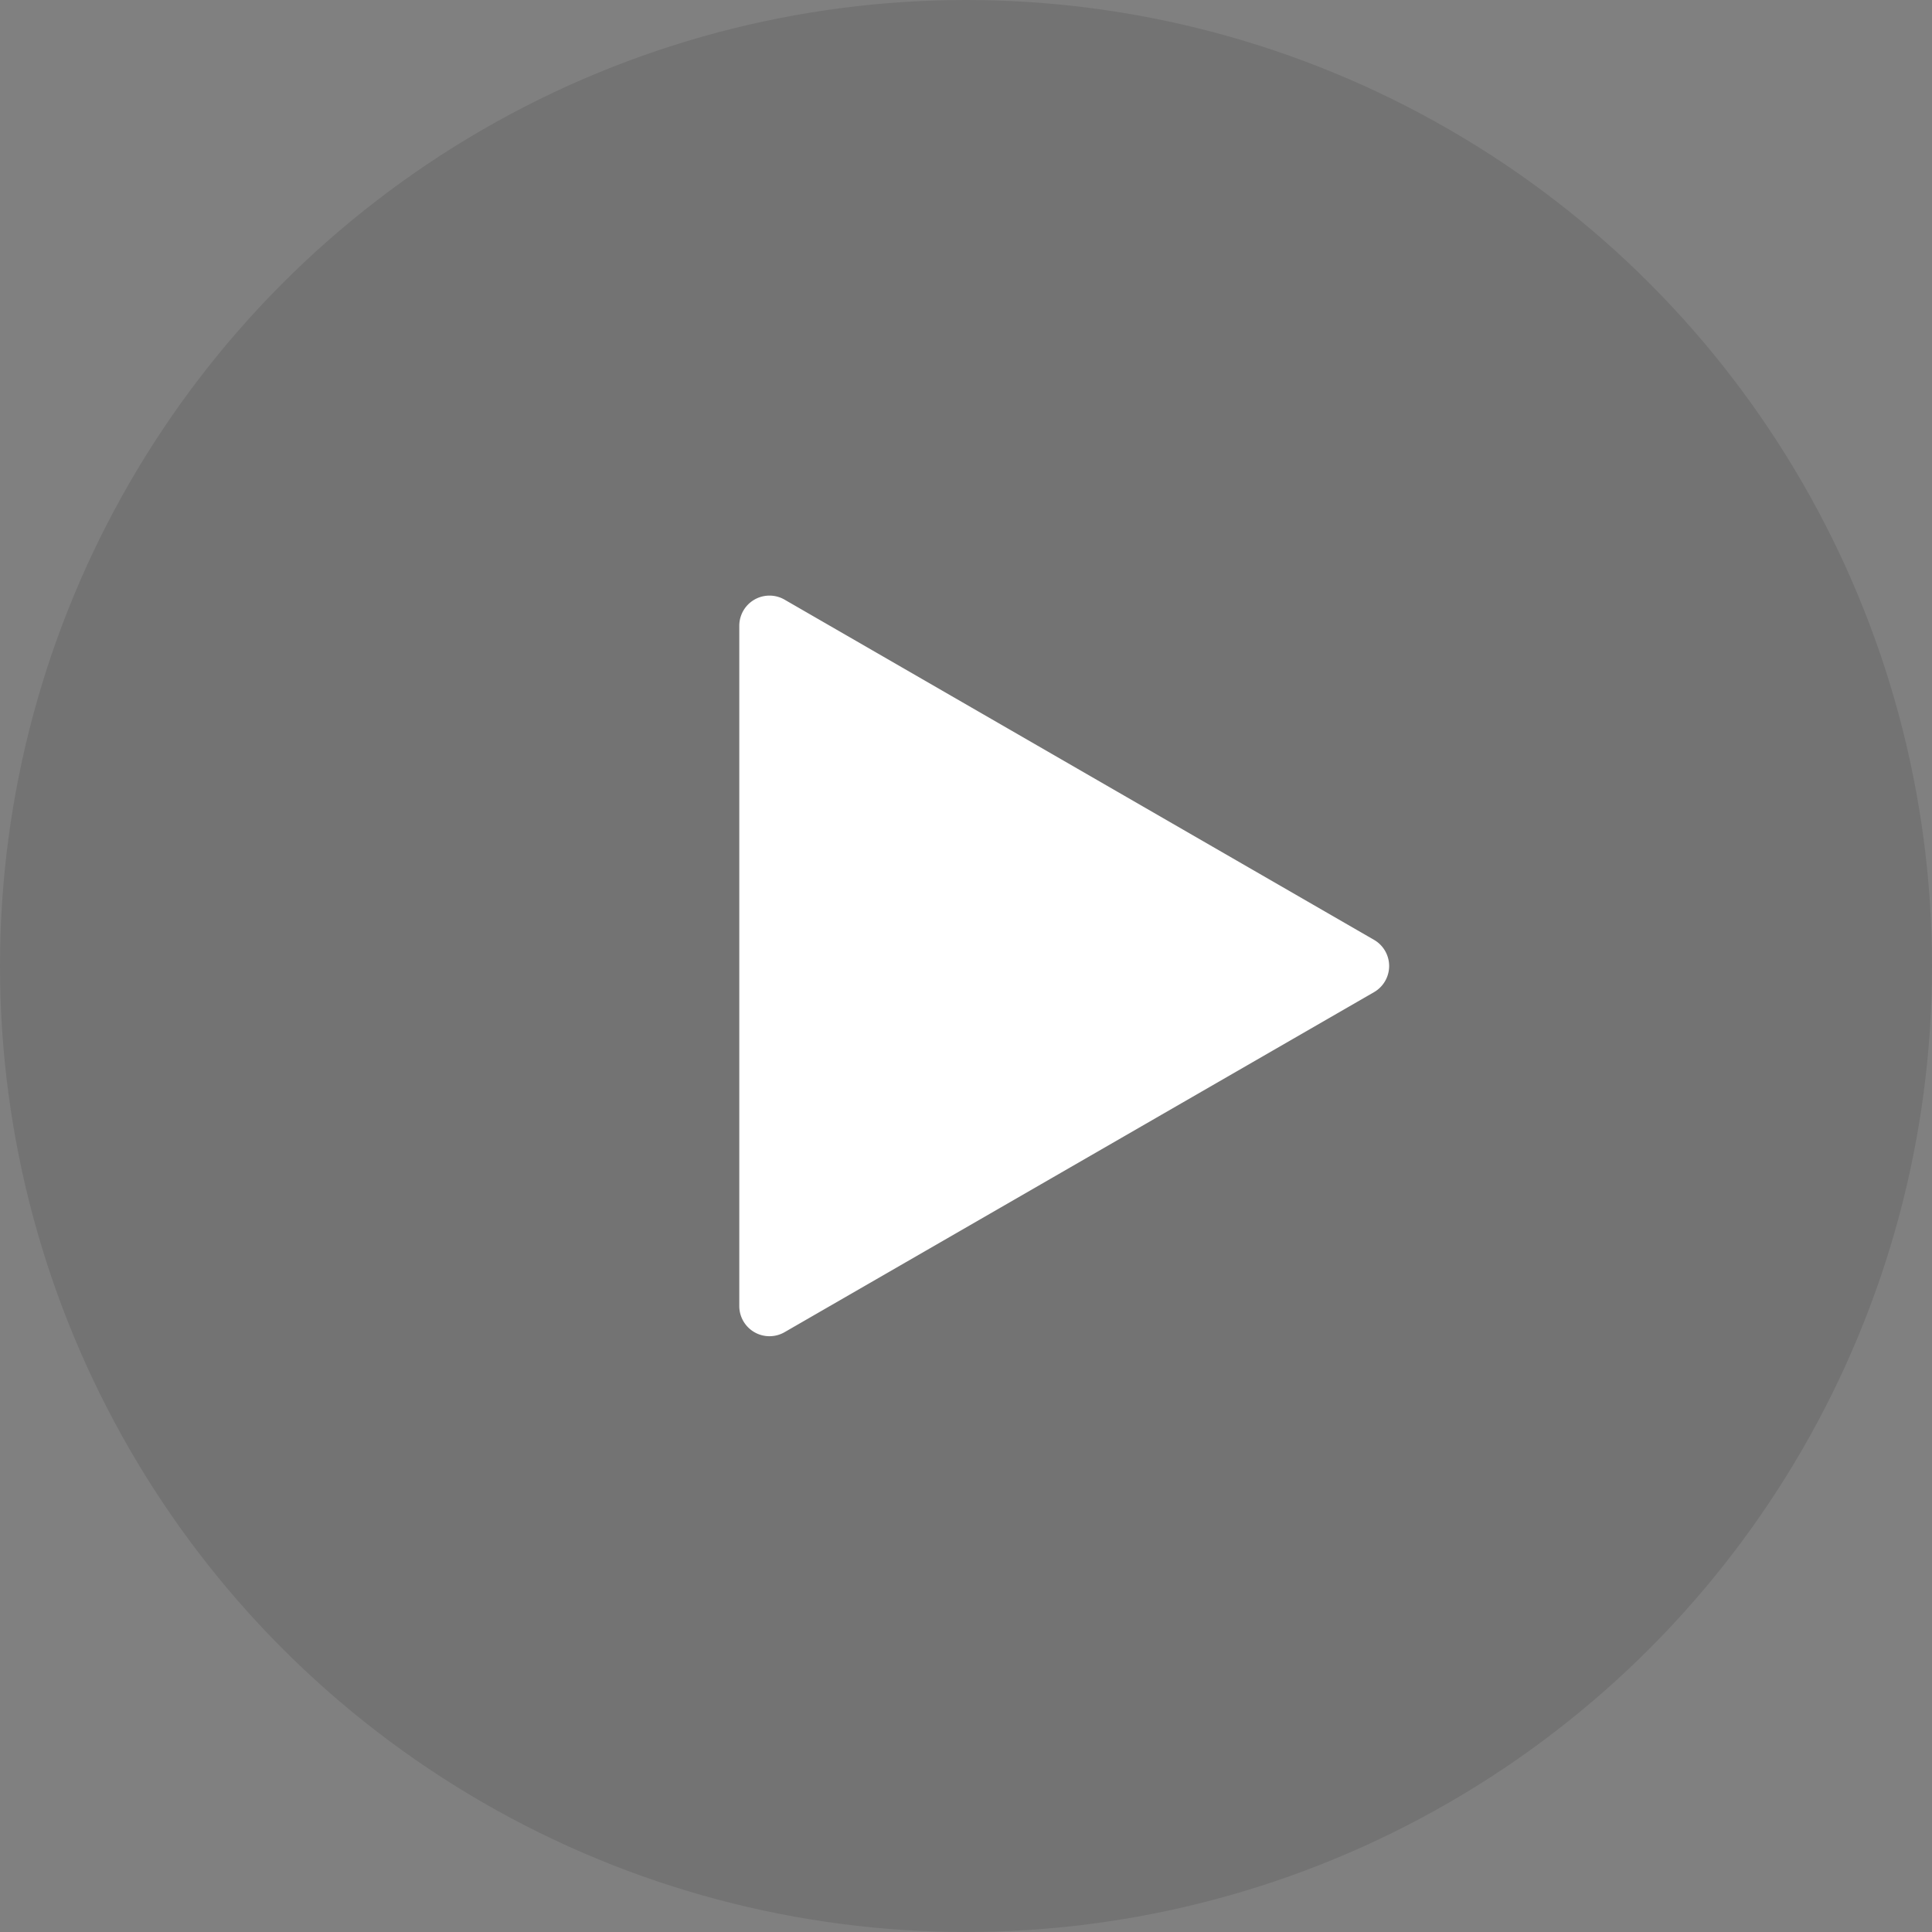<svg xmlns="http://www.w3.org/2000/svg" viewBox="0 0 64 64">
	<rect x="0" y="0" width="64" height="64" fill="#808080" stroke="none"/>
	<circle cx="32" cy="32" r="32" opacity=".1"/>
	<path fill="#fff" d="M24.49 20.73v22.54a1 1 0 0 0 1.5.86l19.52-11.26a1 1 0 0 0 0-1.74L26 19.87a1 1 0 0 0-1.51.86z"/>
</svg>
